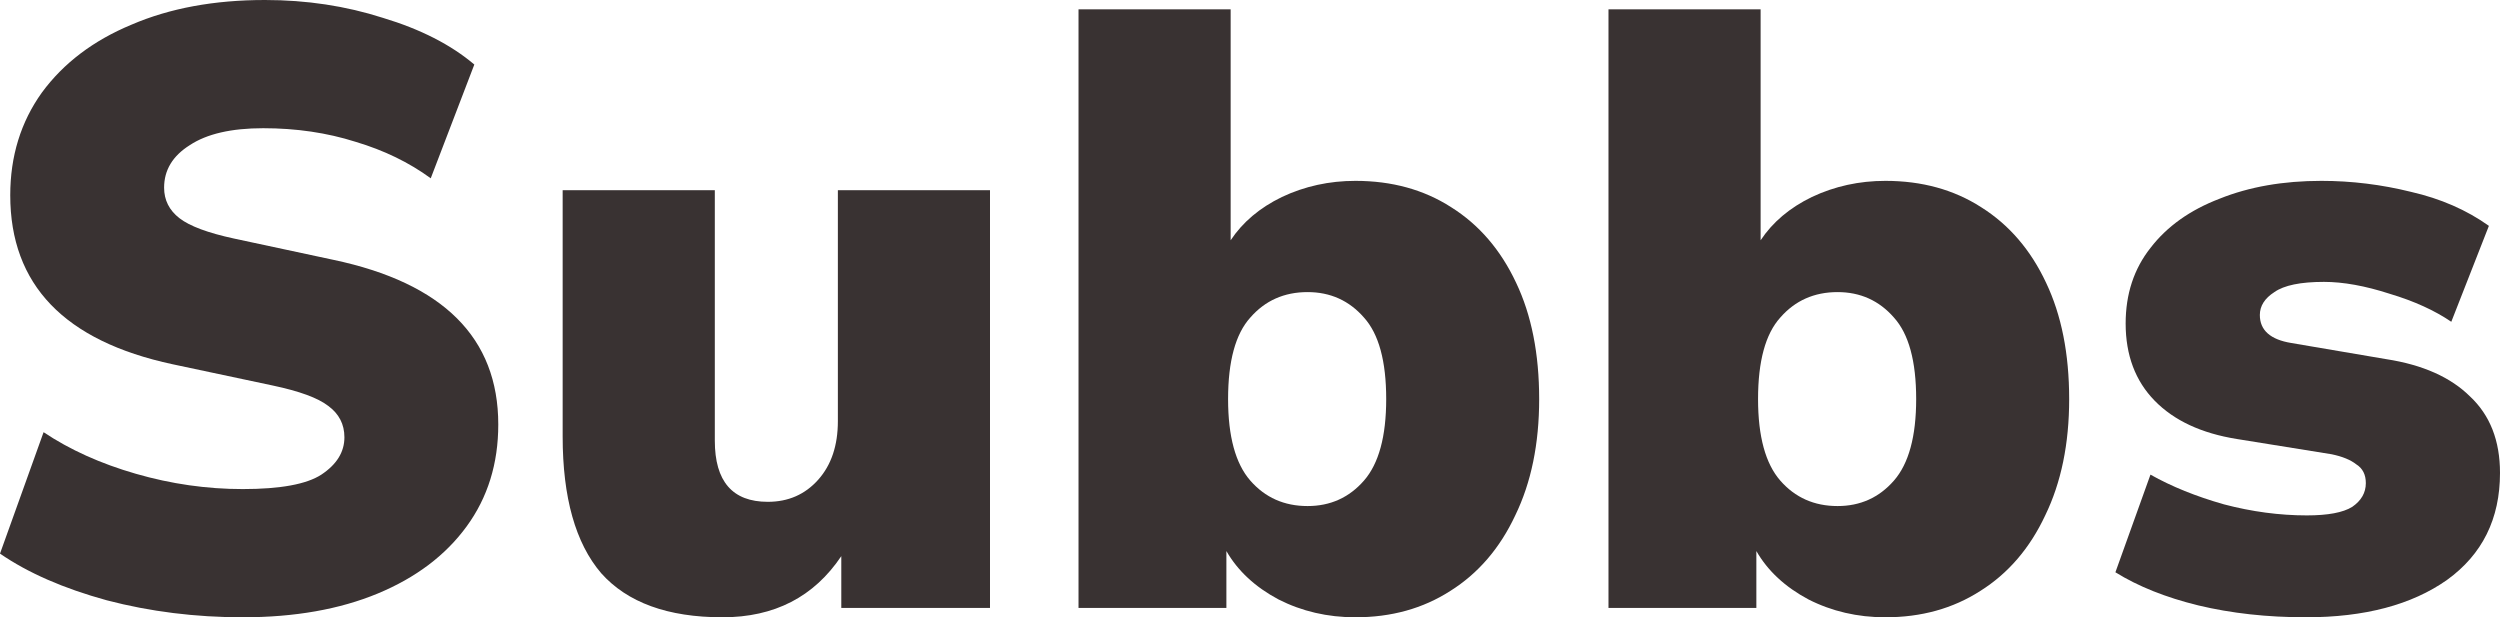 <svg width="81" height="20" viewBox="0 0 81 20" fill="none" xmlns="http://www.w3.org/2000/svg">
<path d="M7.864 20C6.332 20 4.864 19.817 3.461 19.45C2.058 19.065 0.905 18.56 0 17.937L1.412 14.003C2.261 14.571 3.258 15.021 4.403 15.351C5.547 15.681 6.701 15.846 7.864 15.846C9.082 15.846 9.932 15.69 10.412 15.378C10.91 15.048 11.159 14.645 11.159 14.168C11.159 13.746 10.984 13.407 10.633 13.15C10.301 12.893 9.701 12.673 8.833 12.49L5.593 11.802C2.086 11.05 0.332 9.225 0.332 6.327C0.332 5.062 0.674 3.952 1.357 2.999C2.058 2.045 3.027 1.311 4.264 0.798C5.501 0.266 6.941 0 8.584 0C9.932 0 11.205 0.193 12.405 0.578C13.624 0.945 14.611 1.449 15.368 2.091L13.956 5.777C13.255 5.264 12.442 4.869 11.519 4.594C10.596 4.301 9.599 4.154 8.529 4.154C7.495 4.154 6.701 4.337 6.147 4.704C5.593 5.053 5.317 5.511 5.317 6.08C5.317 6.483 5.483 6.813 5.815 7.07C6.147 7.327 6.738 7.547 7.587 7.73L10.799 8.418C14.362 9.17 16.144 10.949 16.144 13.755C16.144 15.021 15.802 16.121 15.119 17.056C14.436 17.992 13.476 18.716 12.239 19.23C11.002 19.743 9.544 20 7.864 20Z" fill="#393232"/>
<path d="M23.409 20C21.637 20 20.326 19.523 19.477 18.57C18.646 17.597 18.23 16.121 18.23 14.14V6.162H23.16V14.278C23.16 15.598 23.732 16.259 24.876 16.259C25.541 16.259 26.085 16.02 26.51 15.543C26.935 15.066 27.147 14.434 27.147 13.645V6.162H32.076V19.697H27.258V18.019C26.372 19.34 25.089 20 23.409 20Z" fill="#393232"/>
<path d="M43.916 20C43.011 20 42.181 19.807 41.424 19.422C40.667 19.019 40.104 18.496 39.735 17.854V19.697H34.944V0.303H39.873V7.785C40.261 7.199 40.815 6.731 41.535 6.382C42.273 6.034 43.067 5.86 43.916 5.86C45.097 5.86 46.131 6.144 47.017 6.713C47.922 7.281 48.623 8.097 49.122 9.161C49.62 10.206 49.869 11.463 49.869 12.93C49.869 14.379 49.611 15.635 49.094 16.699C48.596 17.762 47.894 18.579 46.989 19.147C46.103 19.716 45.079 20 43.916 20ZM42.365 16.396C43.104 16.396 43.713 16.121 44.193 15.571C44.673 15.021 44.913 14.14 44.913 12.93C44.913 11.701 44.673 10.821 44.193 10.289C43.713 9.739 43.104 9.464 42.365 9.464C41.608 9.464 40.99 9.739 40.51 10.289C40.03 10.821 39.79 11.701 39.79 12.93C39.79 14.14 40.03 15.021 40.51 15.571C40.99 16.121 41.608 16.396 42.365 16.396Z" fill="#393232"/>
<path d="M61.087 20C60.183 20 59.352 19.807 58.595 19.422C57.838 19.019 57.275 18.496 56.906 17.854V19.697H52.115V0.303H57.044V7.785C57.432 7.199 57.986 6.731 58.706 6.382C59.444 6.034 60.238 5.86 61.087 5.86C62.269 5.86 63.303 6.144 64.189 6.713C65.093 7.281 65.795 8.097 66.293 9.161C66.791 10.206 67.041 11.463 67.041 12.93C67.041 14.379 66.782 15.635 66.265 16.699C65.767 17.762 65.066 18.579 64.161 19.147C63.275 19.716 62.25 20 61.087 20ZM59.537 16.396C60.275 16.396 60.884 16.121 61.364 15.571C61.844 15.021 62.084 14.14 62.084 12.93C62.084 11.701 61.844 10.821 61.364 10.289C60.884 9.739 60.275 9.464 59.537 9.464C58.78 9.464 58.161 9.739 57.681 10.289C57.201 10.821 56.961 11.701 56.961 12.93C56.961 14.14 57.201 15.021 57.681 15.571C58.161 16.121 58.78 16.396 59.537 16.396Z" fill="#393232"/>
<path d="M74.714 20C73.459 20 72.296 19.872 71.225 19.615C70.173 19.358 69.278 19 68.539 18.542L69.675 15.378C70.358 15.763 71.151 16.084 72.056 16.341C72.96 16.579 73.856 16.699 74.742 16.699C75.425 16.699 75.914 16.607 76.21 16.424C76.505 16.222 76.653 15.965 76.653 15.653C76.653 15.378 76.551 15.177 76.348 15.048C76.163 14.901 75.896 14.791 75.545 14.718L72.471 14.223C71.327 14.039 70.441 13.627 69.813 12.985C69.185 12.343 68.871 11.508 68.871 10.481C68.871 9.528 69.139 8.712 69.675 8.033C70.21 7.336 70.958 6.804 71.918 6.437C72.877 6.052 73.976 5.86 75.213 5.86C76.191 5.86 77.16 5.979 78.12 6.217C79.08 6.437 79.92 6.804 80.64 7.318L79.422 10.426C78.886 10.06 78.222 9.757 77.428 9.519C76.634 9.262 75.923 9.133 75.296 9.133C74.539 9.133 74.004 9.243 73.69 9.464C73.376 9.665 73.219 9.913 73.219 10.206C73.219 10.701 73.561 11.004 74.243 11.114L77.317 11.637C78.499 11.82 79.403 12.224 80.031 12.847C80.677 13.453 81 14.278 81 15.323C81 16.809 80.428 17.964 79.283 18.79C78.139 19.596 76.616 20 74.714 20Z" fill="#393232"/>
</svg>

